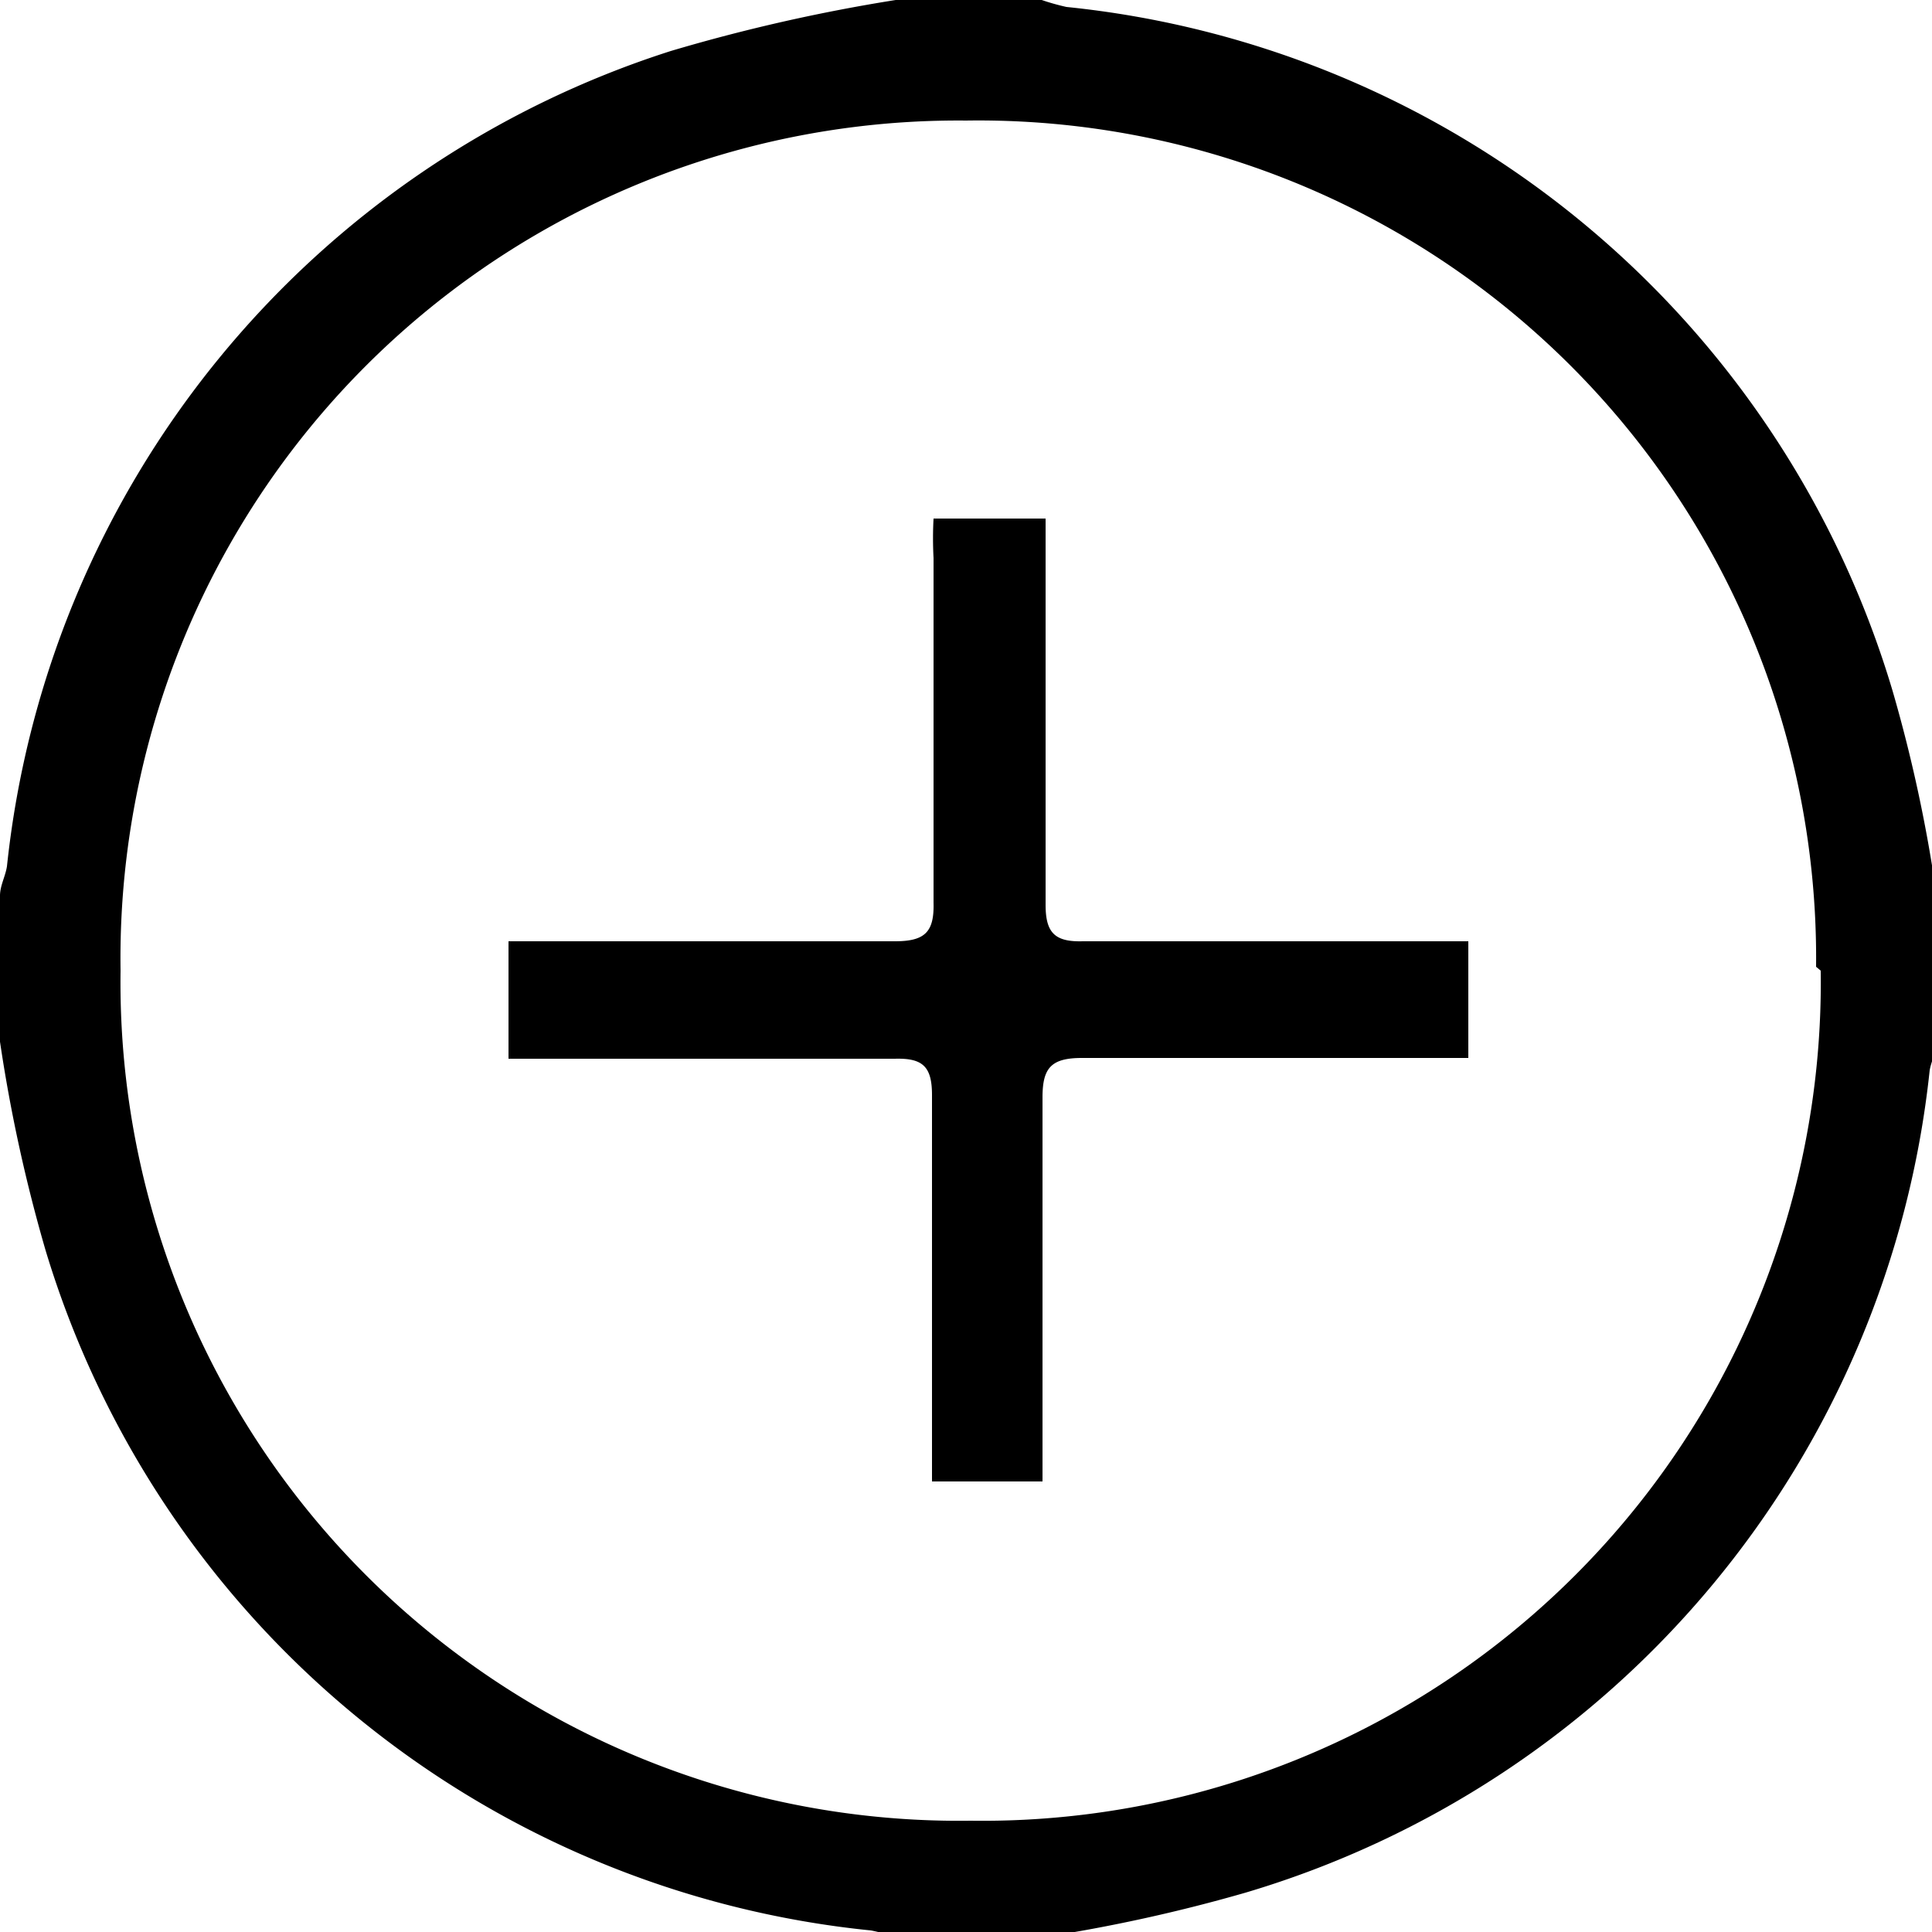<svg id="Layer_1" data-name="Layer 1" xmlns="http://www.w3.org/2000/svg" viewBox="0 0 25 25"><defs><style>.cls-1{fill-rule:evenodd;}</style></defs><title>plus</title><path d="M11.59,0h1.89a3,3,0,0,0,.32.09A12.47,12.47,0,0,1,24.49,8.94a19.18,19.18,0,0,1,.57,2.65v1.89c0,.12-.07.25-.09.37a12.47,12.47,0,0,1-8.85,10.64,21,21,0,0,1-2.64.58H11.59a1.92,1.92,0,0,0-.32-.09A12.46,12.46,0,0,1,.59,16.18,20.27,20.27,0,0,1,0,13.48V11.59c0-.13.07-.25.09-.38A12.45,12.45,0,0,1,8.68.66,22.8,22.8,0,0,1,11.59,0M23.5,12.51a10.84,10.84,0,0,0-11-10.95,10.84,10.84,0,0,0-10.94,11,10.85,10.85,0,0,0,11,11,10.85,10.85,0,0,0,11-11"/><path class="cls-1" d="M19,12.18v1.51h-3c-.67,0-1.34,0-2,0-.4,0-.51.13-.51.51,0,1.49,0,3,0,4.46,0,.16,0,.32,0,.51H12.06c0-.21,0-.41,0-.6,0-1.47,0-2.93,0-4.4,0-.37-.12-.48-.48-.47h-5V12.18h3c.67,0,1.34,0,2,0,.39,0,.51-.12.5-.5,0-1.49,0-3,0-4.46a4.77,4.77,0,0,1,0-.51h1.45c0,.21,0,.4,0,.6,0,1.47,0,2.93,0,4.4,0,.36.12.48.48.47h5Z"/></svg>